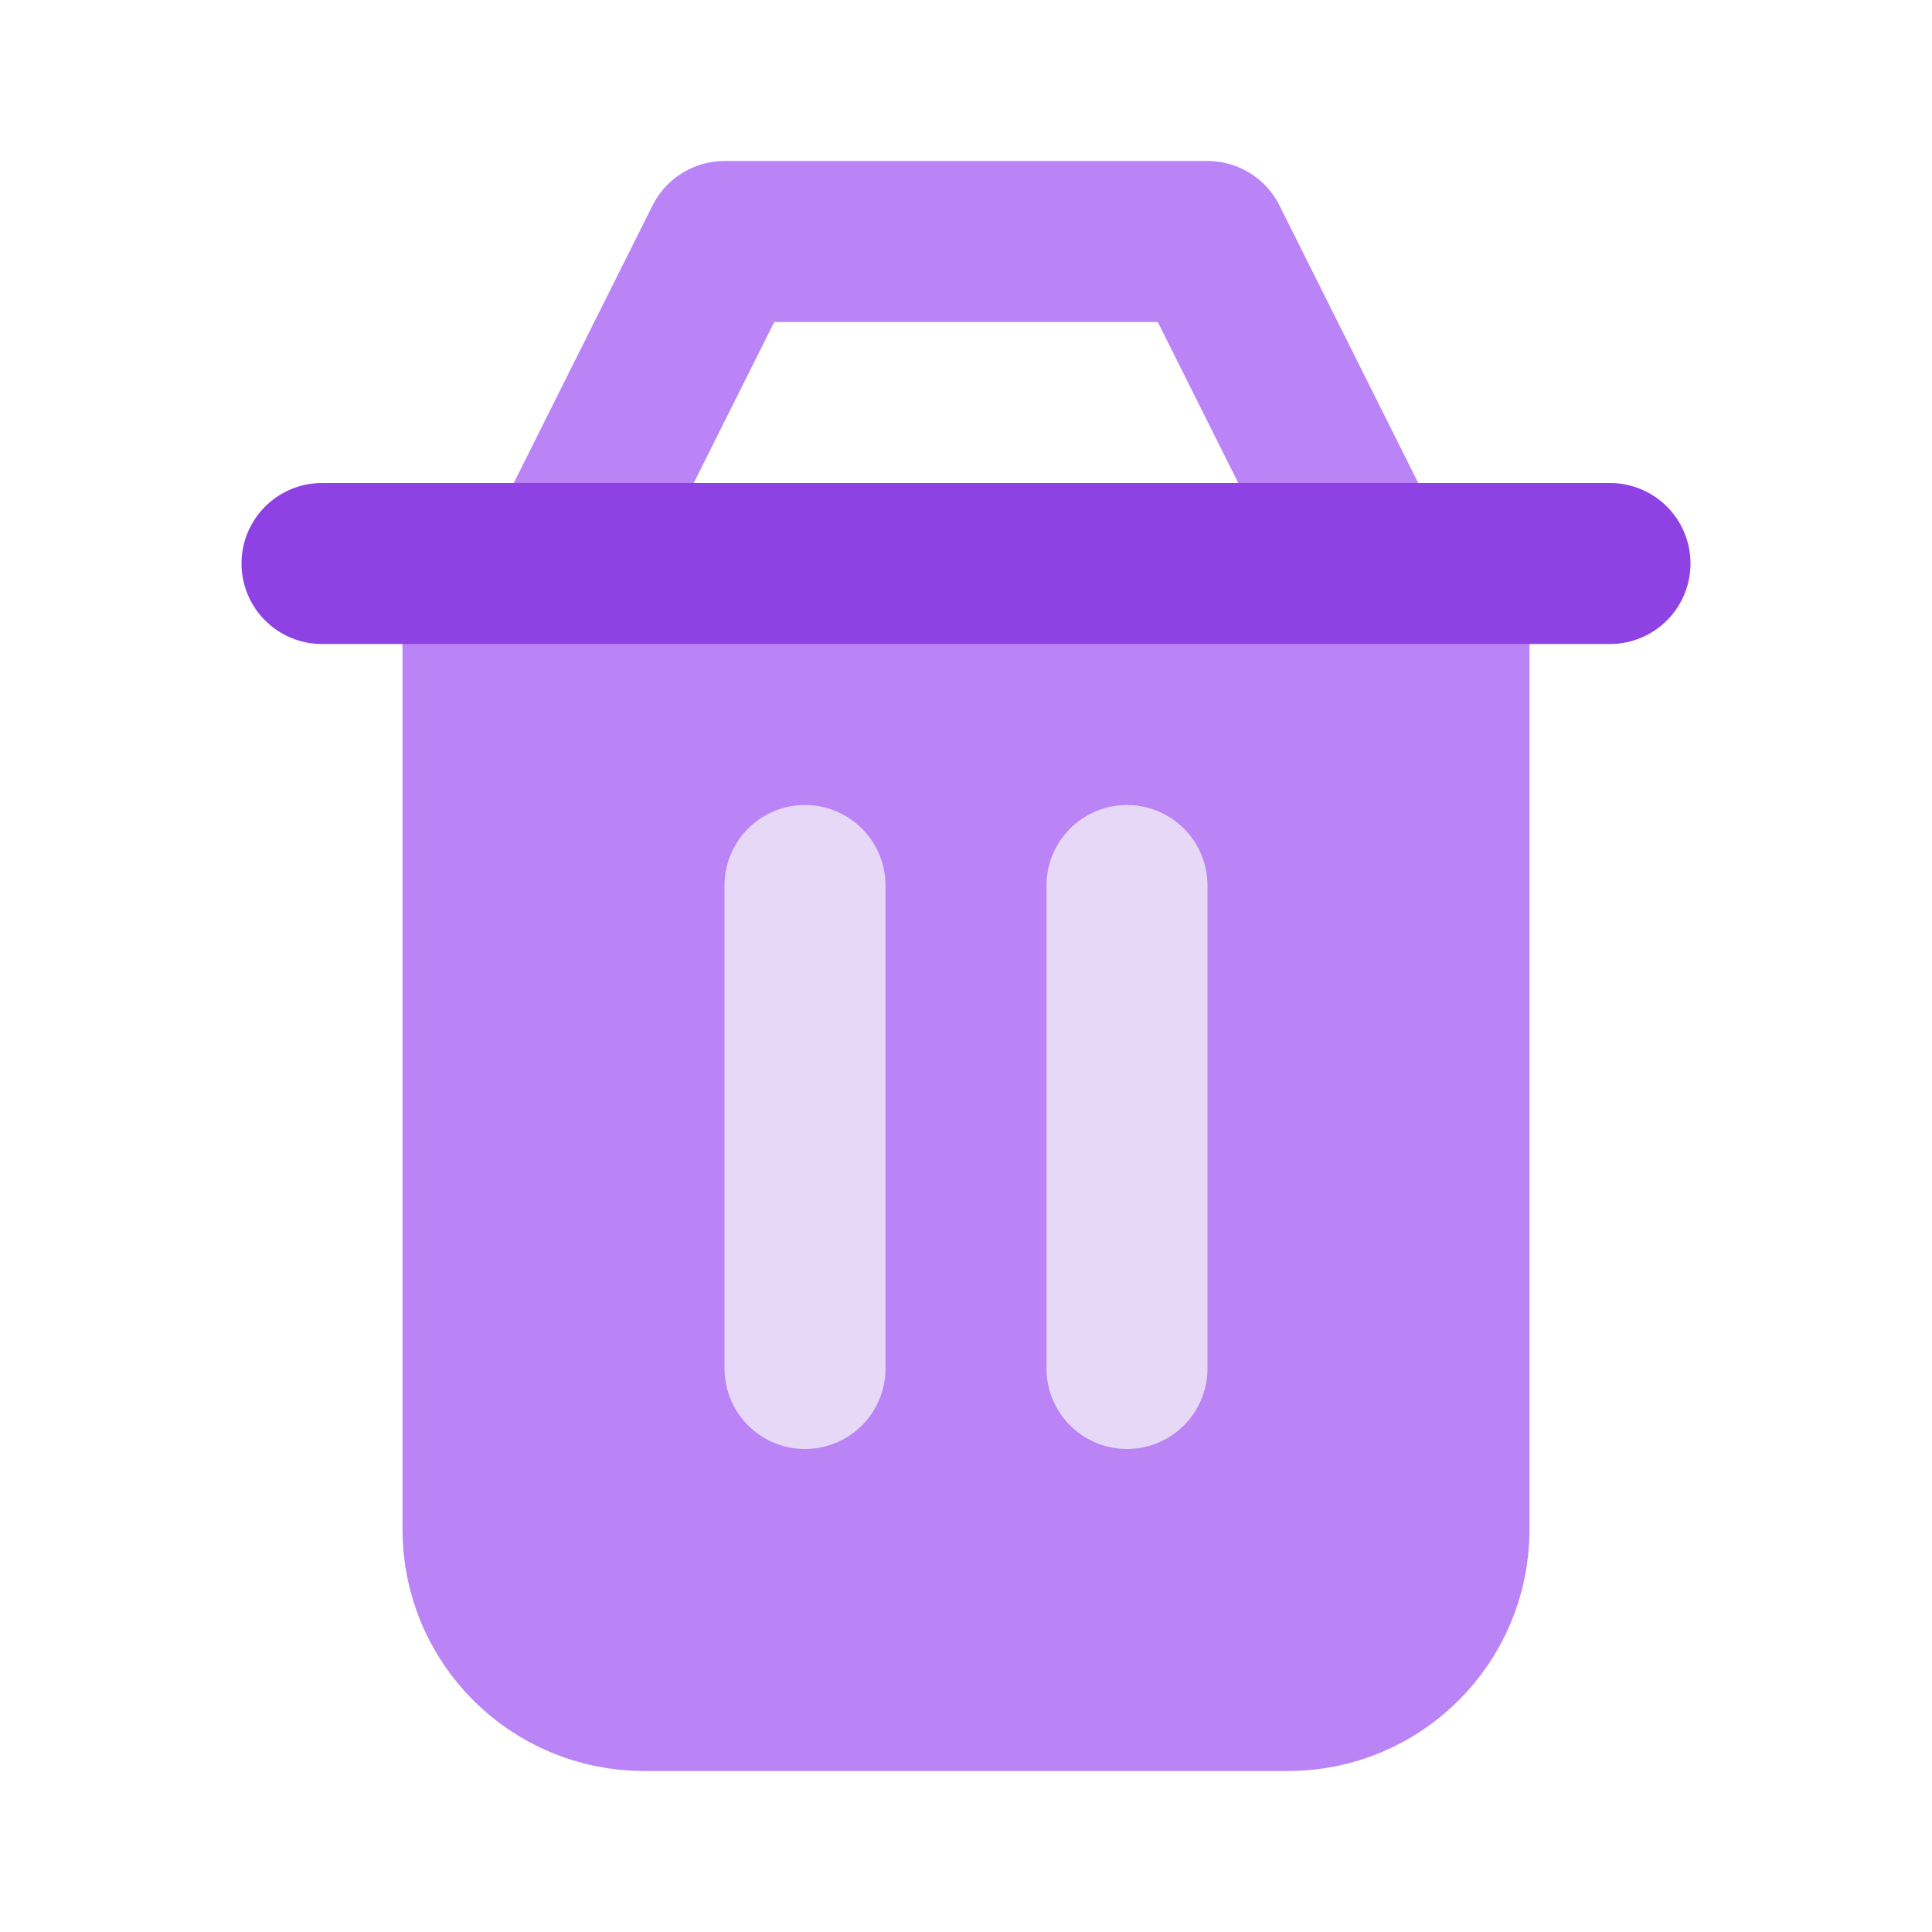 <svg width="24" height="24" viewBox="0 0 24 24" fill="none" xmlns="http://www.w3.org/2000/svg">
<path d="M8 21H16C17.105 21 18 20.105 18 19V7H6V19C6 20.105 6.895 21 8 21Z" fill="#BA84F6" stroke="#BA84F6" stroke-width="2" stroke-linecap="round" stroke-linejoin="round"/>
<path d="M9 3L7 7H17L15 3H9Z" stroke="#BA84F6" stroke-width="2" stroke-linecap="round" stroke-linejoin="round"/>
<path d="M4 7H20" stroke="#8F42E3" stroke-width="2" stroke-linecap="round" stroke-linejoin="round"/>
<path d="M14 11V17" stroke="#E6D8F6" stroke-width="2" stroke-linecap="round" stroke-linejoin="round"/>
<path d="M10 11V17" stroke="#E6D8F6" stroke-width="2" stroke-linecap="round" stroke-linejoin="round"/>
</svg>
